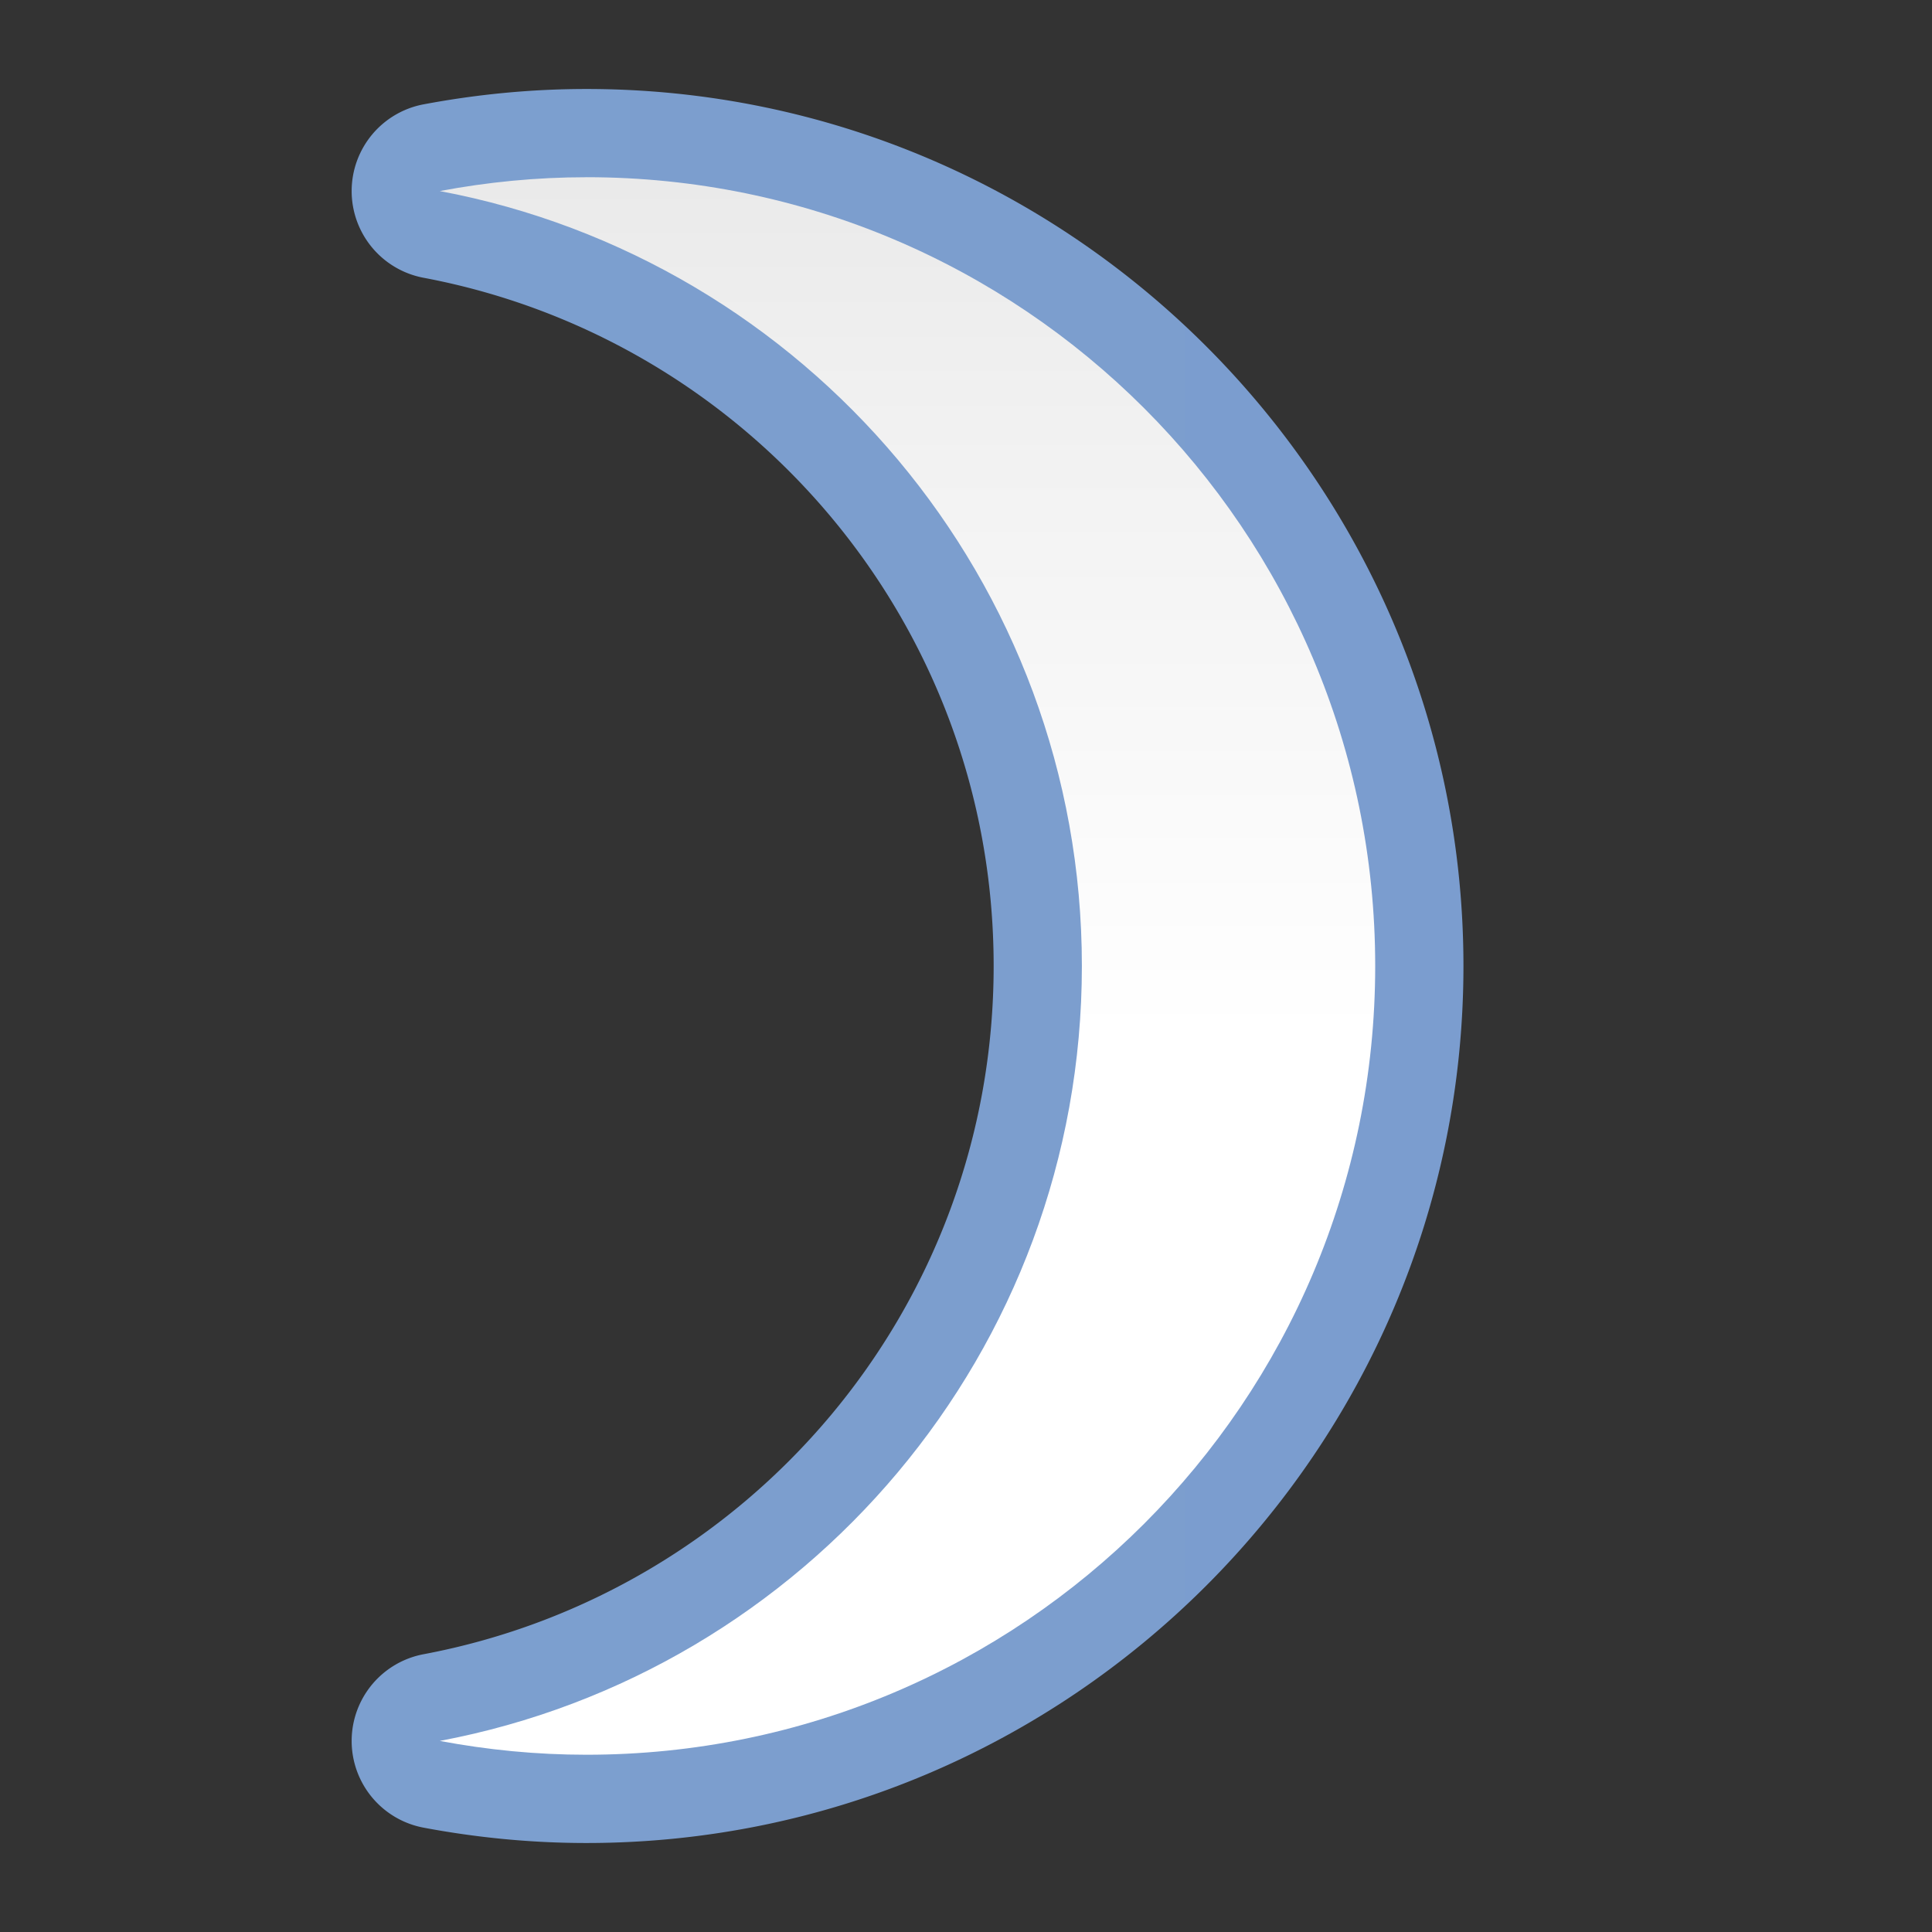 <?xml version="1.0" encoding="UTF-8" standalone="no"?>
<svg
   xmlns:dc="http://purl.org/dc/elements/1.1/"
   xmlns:cc="http://creativecommons.org/ns#"
   xmlns:rdf="http://www.w3.org/1999/02/22-rdf-syntax-ns#"
   xmlns:svg="http://www.w3.org/2000/svg"
   xmlns="http://www.w3.org/2000/svg"
   xmlns:xlink="http://www.w3.org/1999/xlink"
   xmlns:sodipodi="http://sodipodi.sourceforge.net/DTD/sodipodi-0.dtd"
   xmlns:inkscape="http://www.inkscape.org/namespaces/inkscape"
   height="128"
   viewBox="0 0 128 128"
   width="128"
   version="1.1"
   id="svg31"
   sodipodi:docname="lc_symbolshapes.moon.svg"
   inkscape:version="0.92.3 (unknown)"
   inkscape:export-filename="/home/rizmut/Dokumen/Rizmut/Github/libreoffice-style-karasa-jaga/build/images_karasa_jaga/cmd/lc_symbolshapes.moon.png"
   inkscape:export-xdpi="16.5"
   inkscape:export-ydpi="16.5">
  <rect x="0" y="0" width="128" height="128" fill="#333333" stroke="none"/>
  <defs
     id="defs35">
    <linearGradient
       id="linearGradient3369">
      <stop
         id="stop3372"
         offset="0"
         style="stop-color:#ffffff;stop-opacity:1;" />
      <stop
         style="stop-color:#ffffff;stop-opacity:1;"
         offset="0.464"
         id="stop3374" />
      <stop
         style="stop-color:#f1f1f1;stop-opacity:1;"
         offset="0.781"
         id="stop3376" />
      <stop
         id="stop3378"
         offset="0.906"
         style="stop-color:#eaeaea;stop-opacity:1;" />
      <stop
         id="stop3384"
         offset="1"
         style="stop-color:#dfdfdf;stop-opacity:1;" />
    </linearGradient>
    <linearGradient
       id="linearGradient7422">
      <stop
         style="stop-color:#7c9fcf;stop-opacity:1"
         offset="0"
         id="stop7424" />
      <stop
         id="stop5348"
         offset="0.5"
         style="stop-color:#7c9ece;stop-opacity:1" />
      <stop
         id="stop7426"
         offset="1"
         style="stop-color:#7b9dcf;stop-opacity:1" />
    </linearGradient>
    <linearGradient
       inkscape:collect="always"
       xlink:href="#linearGradient7422"
       id="linearGradient1303"
       x1="23.299"
       y1="64"
       x2="96.957"
       y2="64"
       gradientUnits="userSpaceOnUse" />
    <linearGradient
       inkscape:collect="always"
       xlink:href="#linearGradient3369"
       id="linearGradient1311"
       x1="69.817"
       y1="128"
       x2="69.817"
       y2="0.002"
       gradientUnits="userSpaceOnUse" />
  </defs>
  <sodipodi:namedview
     pagecolor="#ffffff"
     bordercolor="#666666"
     borderopacity="1"
     objecttolerance="10"
     gridtolerance="10"
     guidetolerance="10"
     inkscape:pageopacity="0"
     inkscape:pageshadow="2"
     inkscape:window-width="1366"
     inkscape:window-height="706"
     id="namedview33"
     showgrid="true"
     inkscape:zoom="1"
     inkscape:cx="-47.033202"
     inkscape:cy="-31.657323"
     inkscape:window-x="-1"
     inkscape:window-y="-1"
     inkscape:window-maximized="0"
     inkscape:current-layer="svg31"
     inkscape:snap-global="true">
    <inkscape:grid
       type="xygrid"
       id="grid844"
       spacingx="5.818"
       spacingy="5.818"
       empspacing="1" />
  </sodipodi:namedview>
  <linearGradient
     id="a">
    <stop
       offset="0"
       stop-color="#f9f9fa"
       id="stop2" />
    <stop
       offset="1"
       stop-color="#f9f9fa"
       stop-opacity="0"
       id="stop4" />
  </linearGradient>
  <linearGradient
     id="b"
     gradientUnits="userSpaceOnUse"
     x1="42.277"
     x2="-13.469"
     xlink:href="#a"
     y1="50.868"
     y2="104.973" />
  <linearGradient
     id="c"
     gradientUnits="userSpaceOnUse"
     x1="-1.817"
     x2="2.172"
     xlink:href="#a"
     y1="55.004"
     y2="116.784" />
  <path
     sodipodi:type="inkscape:offset"
     inkscape:radius="5.8457856"
     inkscape:original="M 38.853516 11.742188 C 35.53147 11.74219 32.286616 12.065579 29.136719 12.658203 C 53.352113 17.214111 71.677718 38.46118 71.677734 64 C 71.677718 89.538821 53.352114 110.78588 29.136719 115.3418 C 32.286616 115.93442 35.53147 116.2578 38.853516 116.25781 C 67.714384 116.25779 91.111311 92.860868 91.111328 64 C 91.111311 35.139135 67.714382 11.742207 38.853516 11.742188 z "
     style="opacity:1;fill:url(#linearGradient1303);fill-opacity:1.0;stroke:none;stroke-width:3.533;stroke-linecap:square;stroke-linejoin:bevel;stroke-miterlimit:4;stroke-dasharray:none;stroke-dashoffset:0;stroke-opacity:0.729"
     id="path1293"
     d="m 38.854,5.896 c -3.701,2.2e-6 -7.31,0.362 -10.797,1.018 a 5.846,5.846 0 0 0 0,11.488 C 49.553,22.447 65.832,41.258 65.832,64 c -1.4e-5,22.742 -16.279,41.553 -37.775,45.598 a 5.846,5.846 0 0 0 0,11.488 c 3.487,0.656 7.095,1.018 10.797,1.018 C 70.874,122.103 96.957,96.02 96.957,64 96.957,31.98 70.874,5.897 38.854,5.896 Z" />
  <path
     style="opacity:1;fill:url(#linearGradient1311);fill-opacity:1;stroke:none;stroke-width:3.533;stroke-linecap:square;stroke-linejoin:bevel;stroke-miterlimit:4;stroke-dasharray:none;stroke-dashoffset:0;stroke-opacity:0.729"
     d="m 38.853,11.742 c -3.322,3e-6 -6.567,0.323 -9.717,0.916 24.215,4.556 42.541,25.803 42.541,51.341 -1.6e-5,25.539 -18.326,46.786 -42.541,51.341 3.15,0.593 6.395,0.916 9.717,0.916 28.861,-2e-5 52.258,-23.397 52.258,-52.258 -1.7e-5,-28.861 -23.397,-52.258 -52.258,-52.258 z"
     id="path831"
     inkscape:connector-curvature="0" />
</svg>
